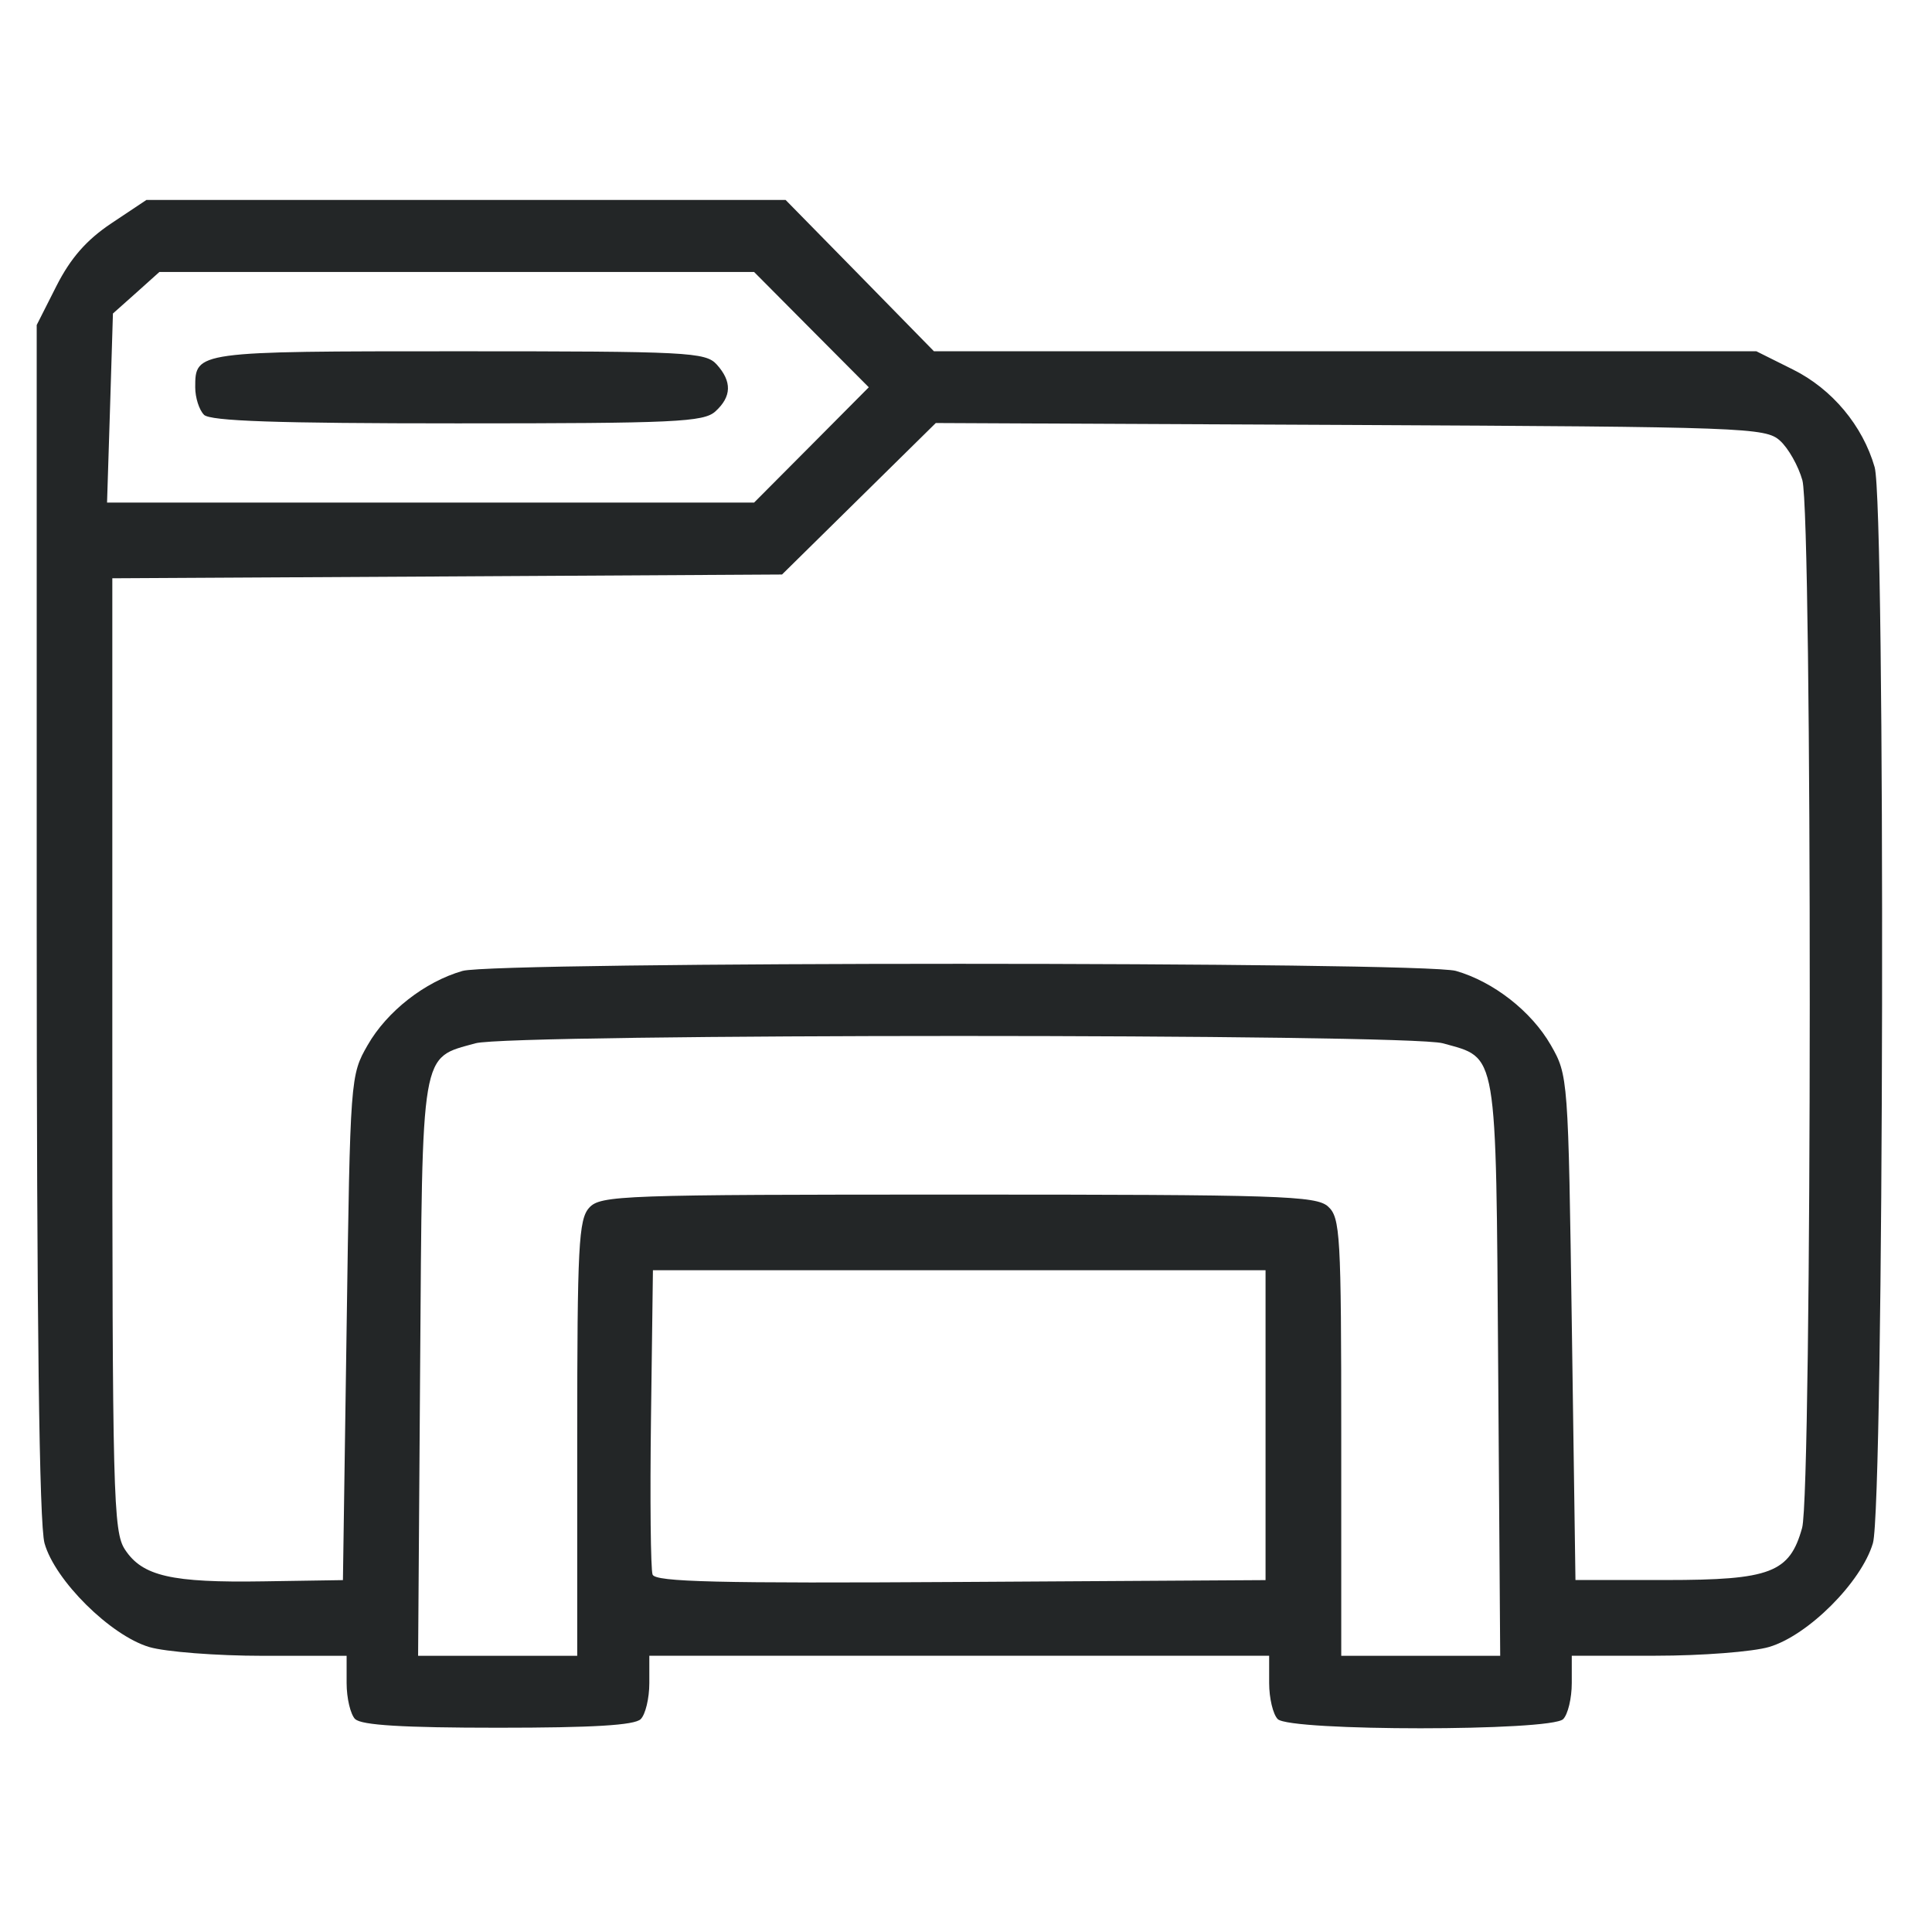 <?xml version="1.0" encoding="UTF-8" standalone="no"?>
<svg
   xmlns:dc="http://purl.org/dc/elements/1.1/"
   xmlns:cc="http://creativecommons.org/ns#"
   xmlns:rdf="http://www.w3.org/1999/02/22-rdf-syntax-ns#"
   xmlns:svg="http://www.w3.org/2000/svg"
   xmlns="http://www.w3.org/2000/svg"
   xmlns:sodipodi="http://sodipodi.sourceforge.net/DTD/sodipodi-0.dtd"
   xmlns:inkscape="http://www.inkscape.org/namespaces/inkscape"
   width="22.0px"
   height="22.0px"
   viewBox="0 0 22.0 22.0"
   version="1.1"
   id="SVGRoot"
   sodipodi:docname="explorer_dark.svg"
   inkscape:version="1.0.2 (e86c870879, 2021-01-15)">
  <sodipodi:namedview
     id="namedview841"
     pagecolor="#505050"
     bordercolor="#eeeeee"
     borderopacity="1"
     inkscape:pageshadow="0"
     inkscape:pageopacity="0"
     inkscape:pagecheckerboard="0"
     inkscape:document-units="px"
     showgrid="true"
     inkscape:zoom="23.518518"
     inkscape:cx="8.1425197"
     inkscape:cy="11.310236"
     inkscape:window-width="2560"
     inkscape:window-height="1385"
     inkscape:window-x="0"
     inkscape:window-y="0"
     inkscape:window-maximized="1"
     inkscape:current-layer="layer2"
     inkscape:document-rotation="0">
    <inkscape:grid
       type="xygrid"
       id="grid904" />
  </sodipodi:namedview>
  <defs
     id="defs836" />
  <g
     inkscape:groupmode="layer"
     id="layer2"
     inkscape:label="Layer 2">
    <path
       style="fill:#232627;fill-opacity:1;stroke-width:0.082"
       d="M 4.045,19.577 C 3.991,19.523 3.947,19.338 3.947,19.166 V 18.855 H 2.992 c -0.525,0 -1.107,-0.045 -1.293,-0.1 C 1.257,18.623 0.625,17.996 0.507,17.573 0.447,17.357 0.418,15.067 0.418,10.478 L 0.418,3.701 0.643,3.256 C 0.804,2.939 0.984,2.733 1.268,2.543 L 1.667,2.277 H 5.307 8.946 L 9.791,3.138 10.635,4 15.318,4 20,4 20.417,4.208 c 0.446,0.222 0.794,0.639 0.93,1.112 0.125,0.437 0.107,11.827 -0.02,12.253 -0.132,0.444 -0.737,1.049 -1.181,1.181 -0.186,0.055 -0.767,0.1 -1.293,0.1 h -0.955 v 0.312 c 0,0.172 -0.044,0.356 -0.098,0.41 -0.139,0.139 -3.111,0.139 -3.25,0 -0.054,-0.054 -0.098,-0.239 -0.098,-0.41 v -0.312 H 10.923 7.394 v 0.312 c 0,0.172 -0.044,0.356 -0.098,0.41 -0.07,0.07 -0.547,0.098 -1.625,0.098 -1.078,0 -1.555,-0.029 -1.625,-0.098 z m 2.528,-3.198 c 0,-2.189 0.016,-2.494 0.136,-2.626 0.128,-0.142 0.367,-0.15 4.2,-0.15 3.666,0 4.078,0.013 4.214,0.136 0.139,0.126 0.15,0.318 0.15,2.626 v 2.49 h 0.905 0.905 l -0.023,-3.274 c -0.026,-3.668 -0.002,-3.526 -0.631,-3.701 -0.4,-0.111 -10.614,-0.111 -11.014,0 -0.629,0.175 -0.605,0.032 -0.631,3.701 l -0.023,3.274 H 5.667 6.573 Z M 3.947,15.12 c 0.041,-2.855 0.042,-2.875 0.24,-3.22 0.22,-0.384 0.651,-0.721 1.08,-0.844 0.376,-0.108 10.937,-0.108 11.312,0 0.428,0.123 0.859,0.46 1.08,0.844 0.198,0.346 0.199,0.365 0.24,3.22 l 0.041,2.872 h 1.03 c 1.192,0 1.409,-0.083 1.551,-0.594 C 20.635,16.986 20.638,5.881 20.524,5.469 20.479,5.307 20.364,5.103 20.269,5.018 20.105,4.869 19.882,4.861 15.376,4.839 L 10.656,4.817 9.78,5.68 8.905,6.542 5.092,6.564 1.279,6.585 v 5.42 c 0,5.03 0.01,5.436 0.144,5.64 0.199,0.303 0.529,0.379 1.579,0.362 l 0.903,-0.014 z m 10.464,1.108 V 14.464 H 10.923 7.435 l -0.022,1.68 c -0.012,0.924 -0.004,1.728 0.018,1.786 0.032,0.084 0.74,0.101 3.51,0.084 l 3.47,-0.021 z M 9.24,5.067 9.893,4.41 9.24,3.754 8.587,3.097 H 5.201 1.815 L 1.551,3.334 1.286,3.57 1.253,4.647 1.219,5.723 H 4.903 8.587 Z M 2.322,4.722 C 2.268,4.668 2.223,4.528 2.223,4.41 2.223,4.001 2.228,4 5.222,4 7.833,4 8.034,4.01 8.161,4.15 8.337,4.345 8.332,4.516 8.146,4.685 8.013,4.806 7.687,4.821 5.208,4.821 c -2.059,0 -2.814,-0.026 -2.886,-0.098 z M 17.412,-0.726 c 0.004,-0.096 0.023,-0.115 0.05,-0.05 0.024,0.059 0.021,0.13 -0.006,0.157 -0.027,0.027 -0.047,-0.021 -0.043,-0.108 z M 6.655,-0.765 c 0,-0.048 0.037,-0.064 0.082,-0.036 0.045,0.028 0.082,0.067 0.082,0.087 0,0.02 -0.037,0.036 -0.082,0.036 -0.045,0 -0.082,-0.039 -0.082,-0.087 z"
       id="path942" />
  </g>
</svg>
